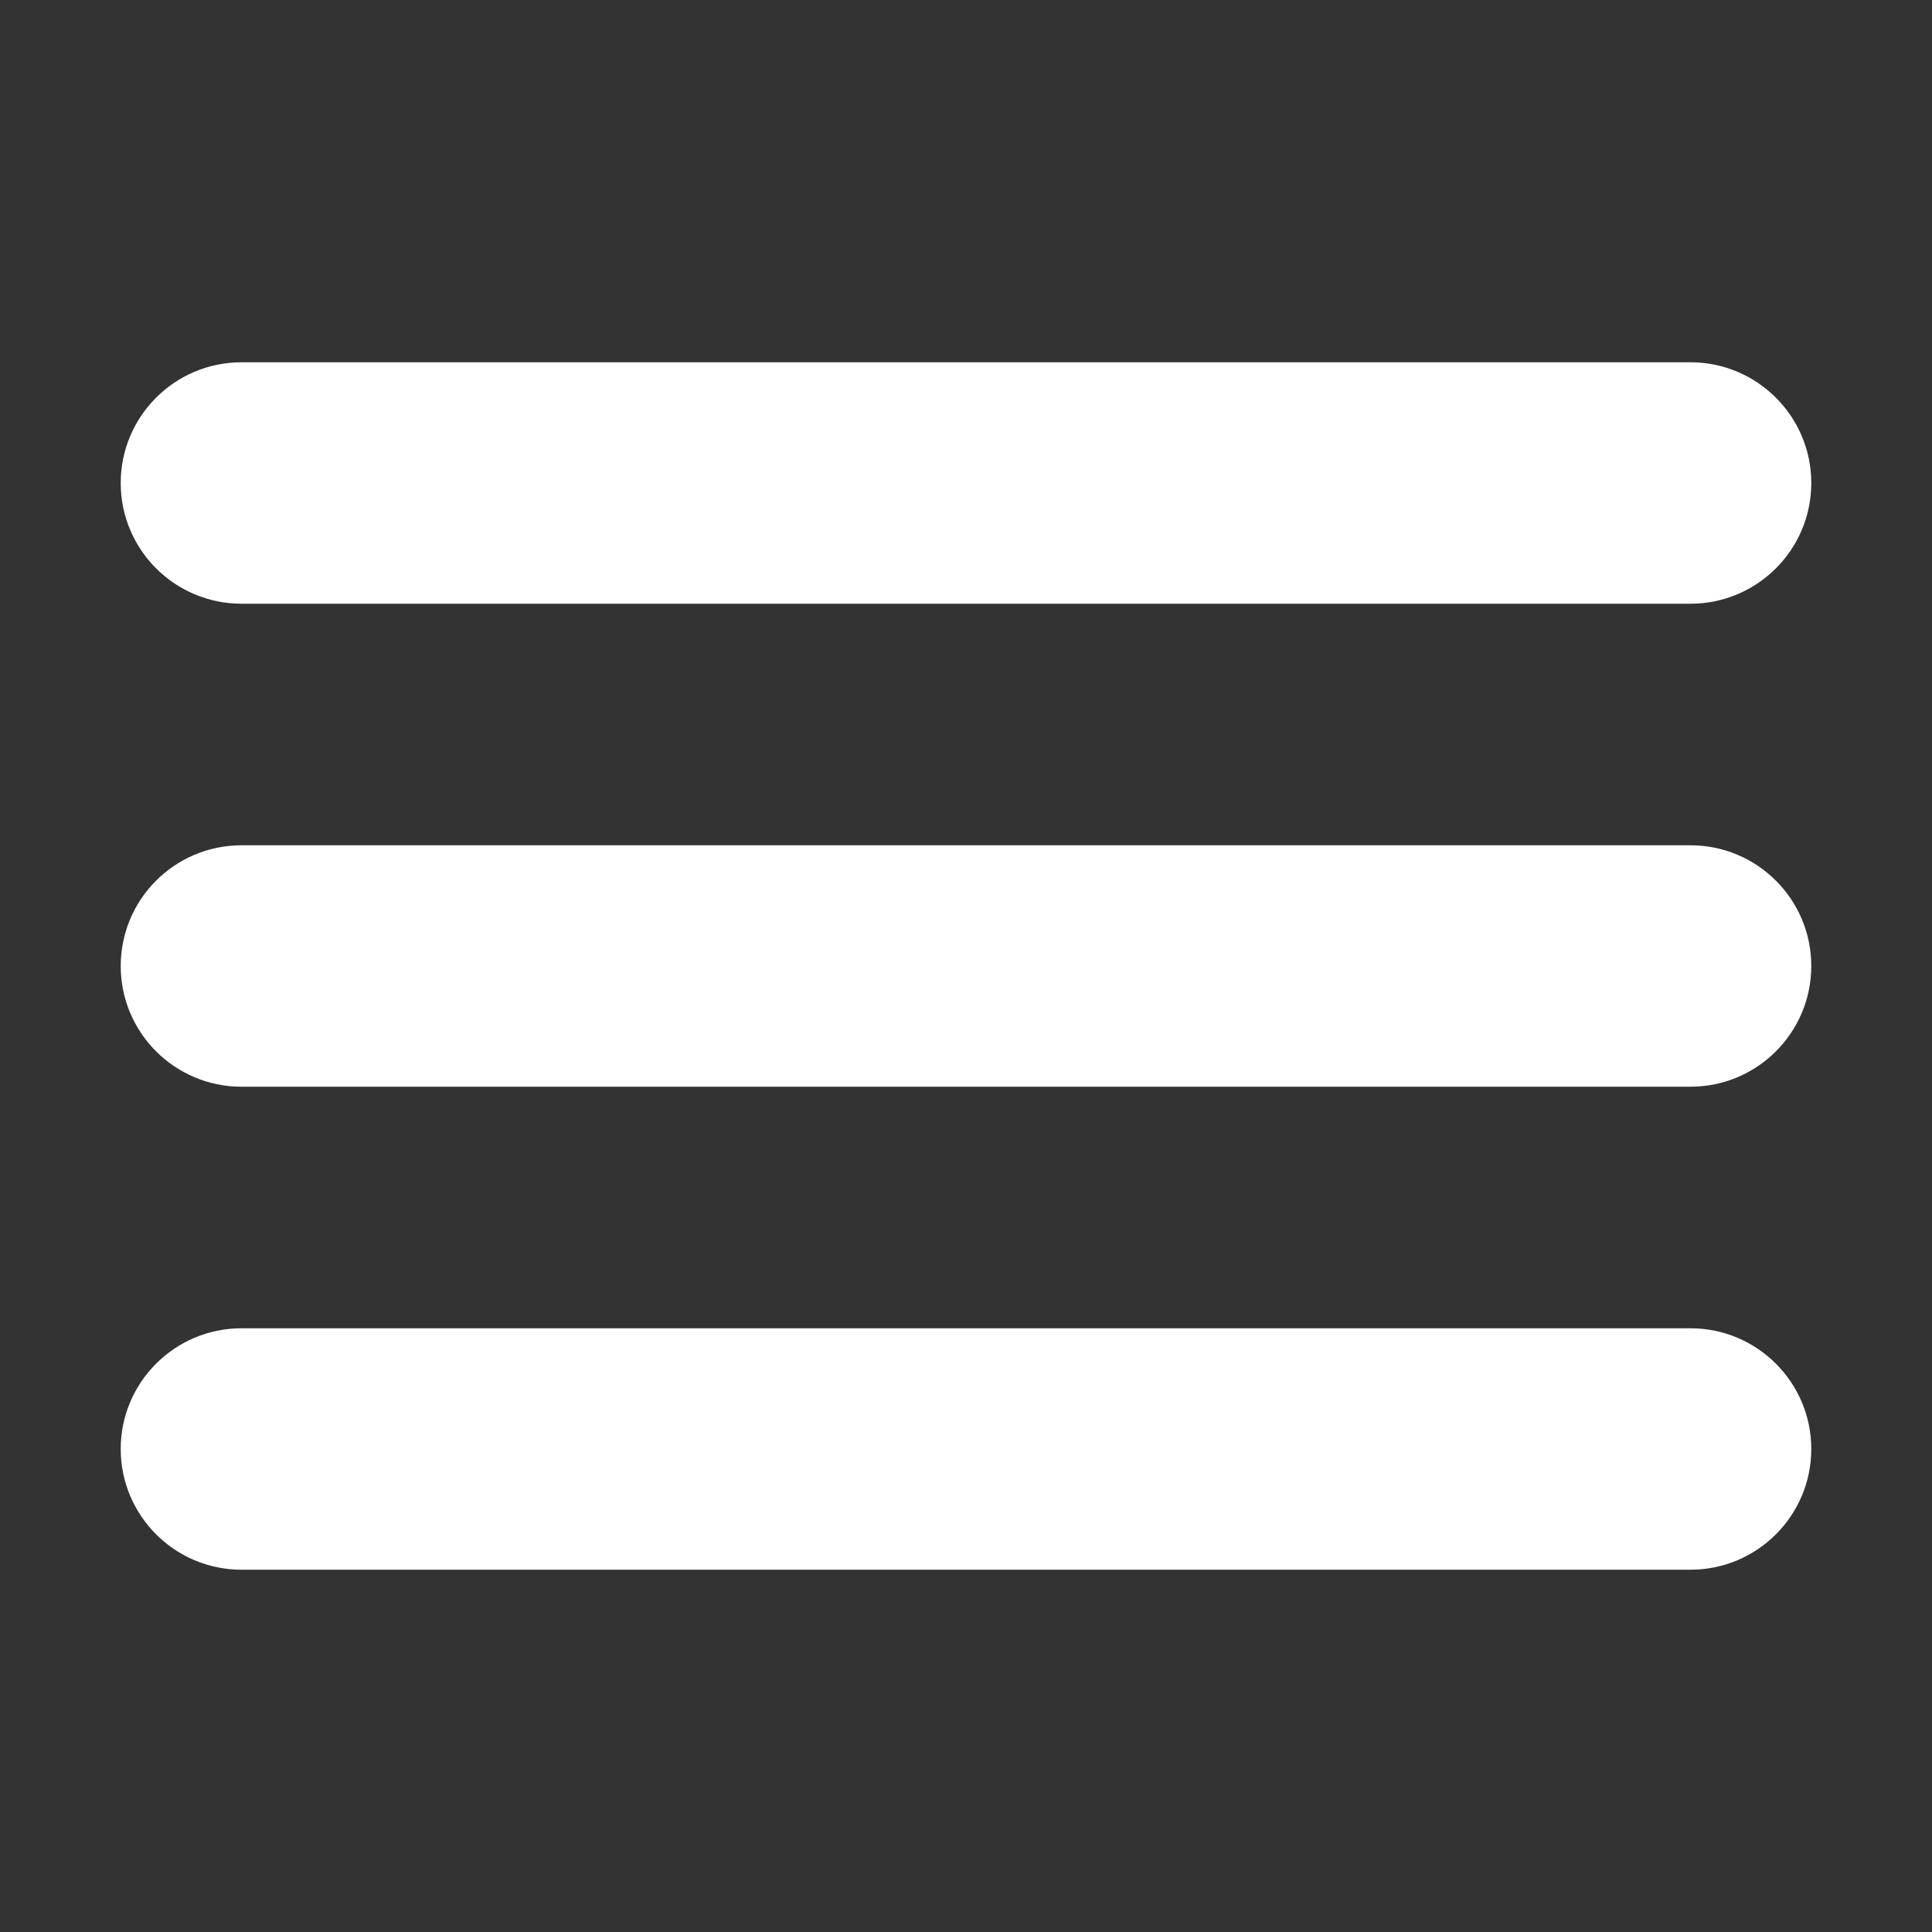 <svg width="29" height="29" viewBox="0 0 29 29" fill="none" xmlns="http://www.w3.org/2000/svg">
<rect x="0" y="0" width="29" height="29" fill="#333333" stroke="none"/>
<path d="M3.625 9.062H25.375C26.375 9.062 27.188 8.251 27.188 7.25C27.188 6.25 26.375 5.438 25.375 5.438H3.625C2.624 5.438 1.812 6.25 1.812 7.25C1.812 8.251 2.624 9.062 3.625 9.062ZM25.375 12.688H3.625C2.624 12.688 1.812 13.499 1.812 14.5C1.812 15.501 2.624 16.312 3.625 16.312H25.375C26.375 16.312 27.188 15.501 27.188 14.5C27.188 13.499 26.375 12.688 25.375 12.688ZM25.375 19.938H3.625C2.624 19.938 1.812 20.75 1.812 21.75C1.812 22.75 2.624 23.562 3.625 23.562H25.375C26.375 23.562 27.188 22.75 27.188 21.75C27.188 20.75 26.375 19.938 25.375 19.938Z" fill="white"/>
</svg>
